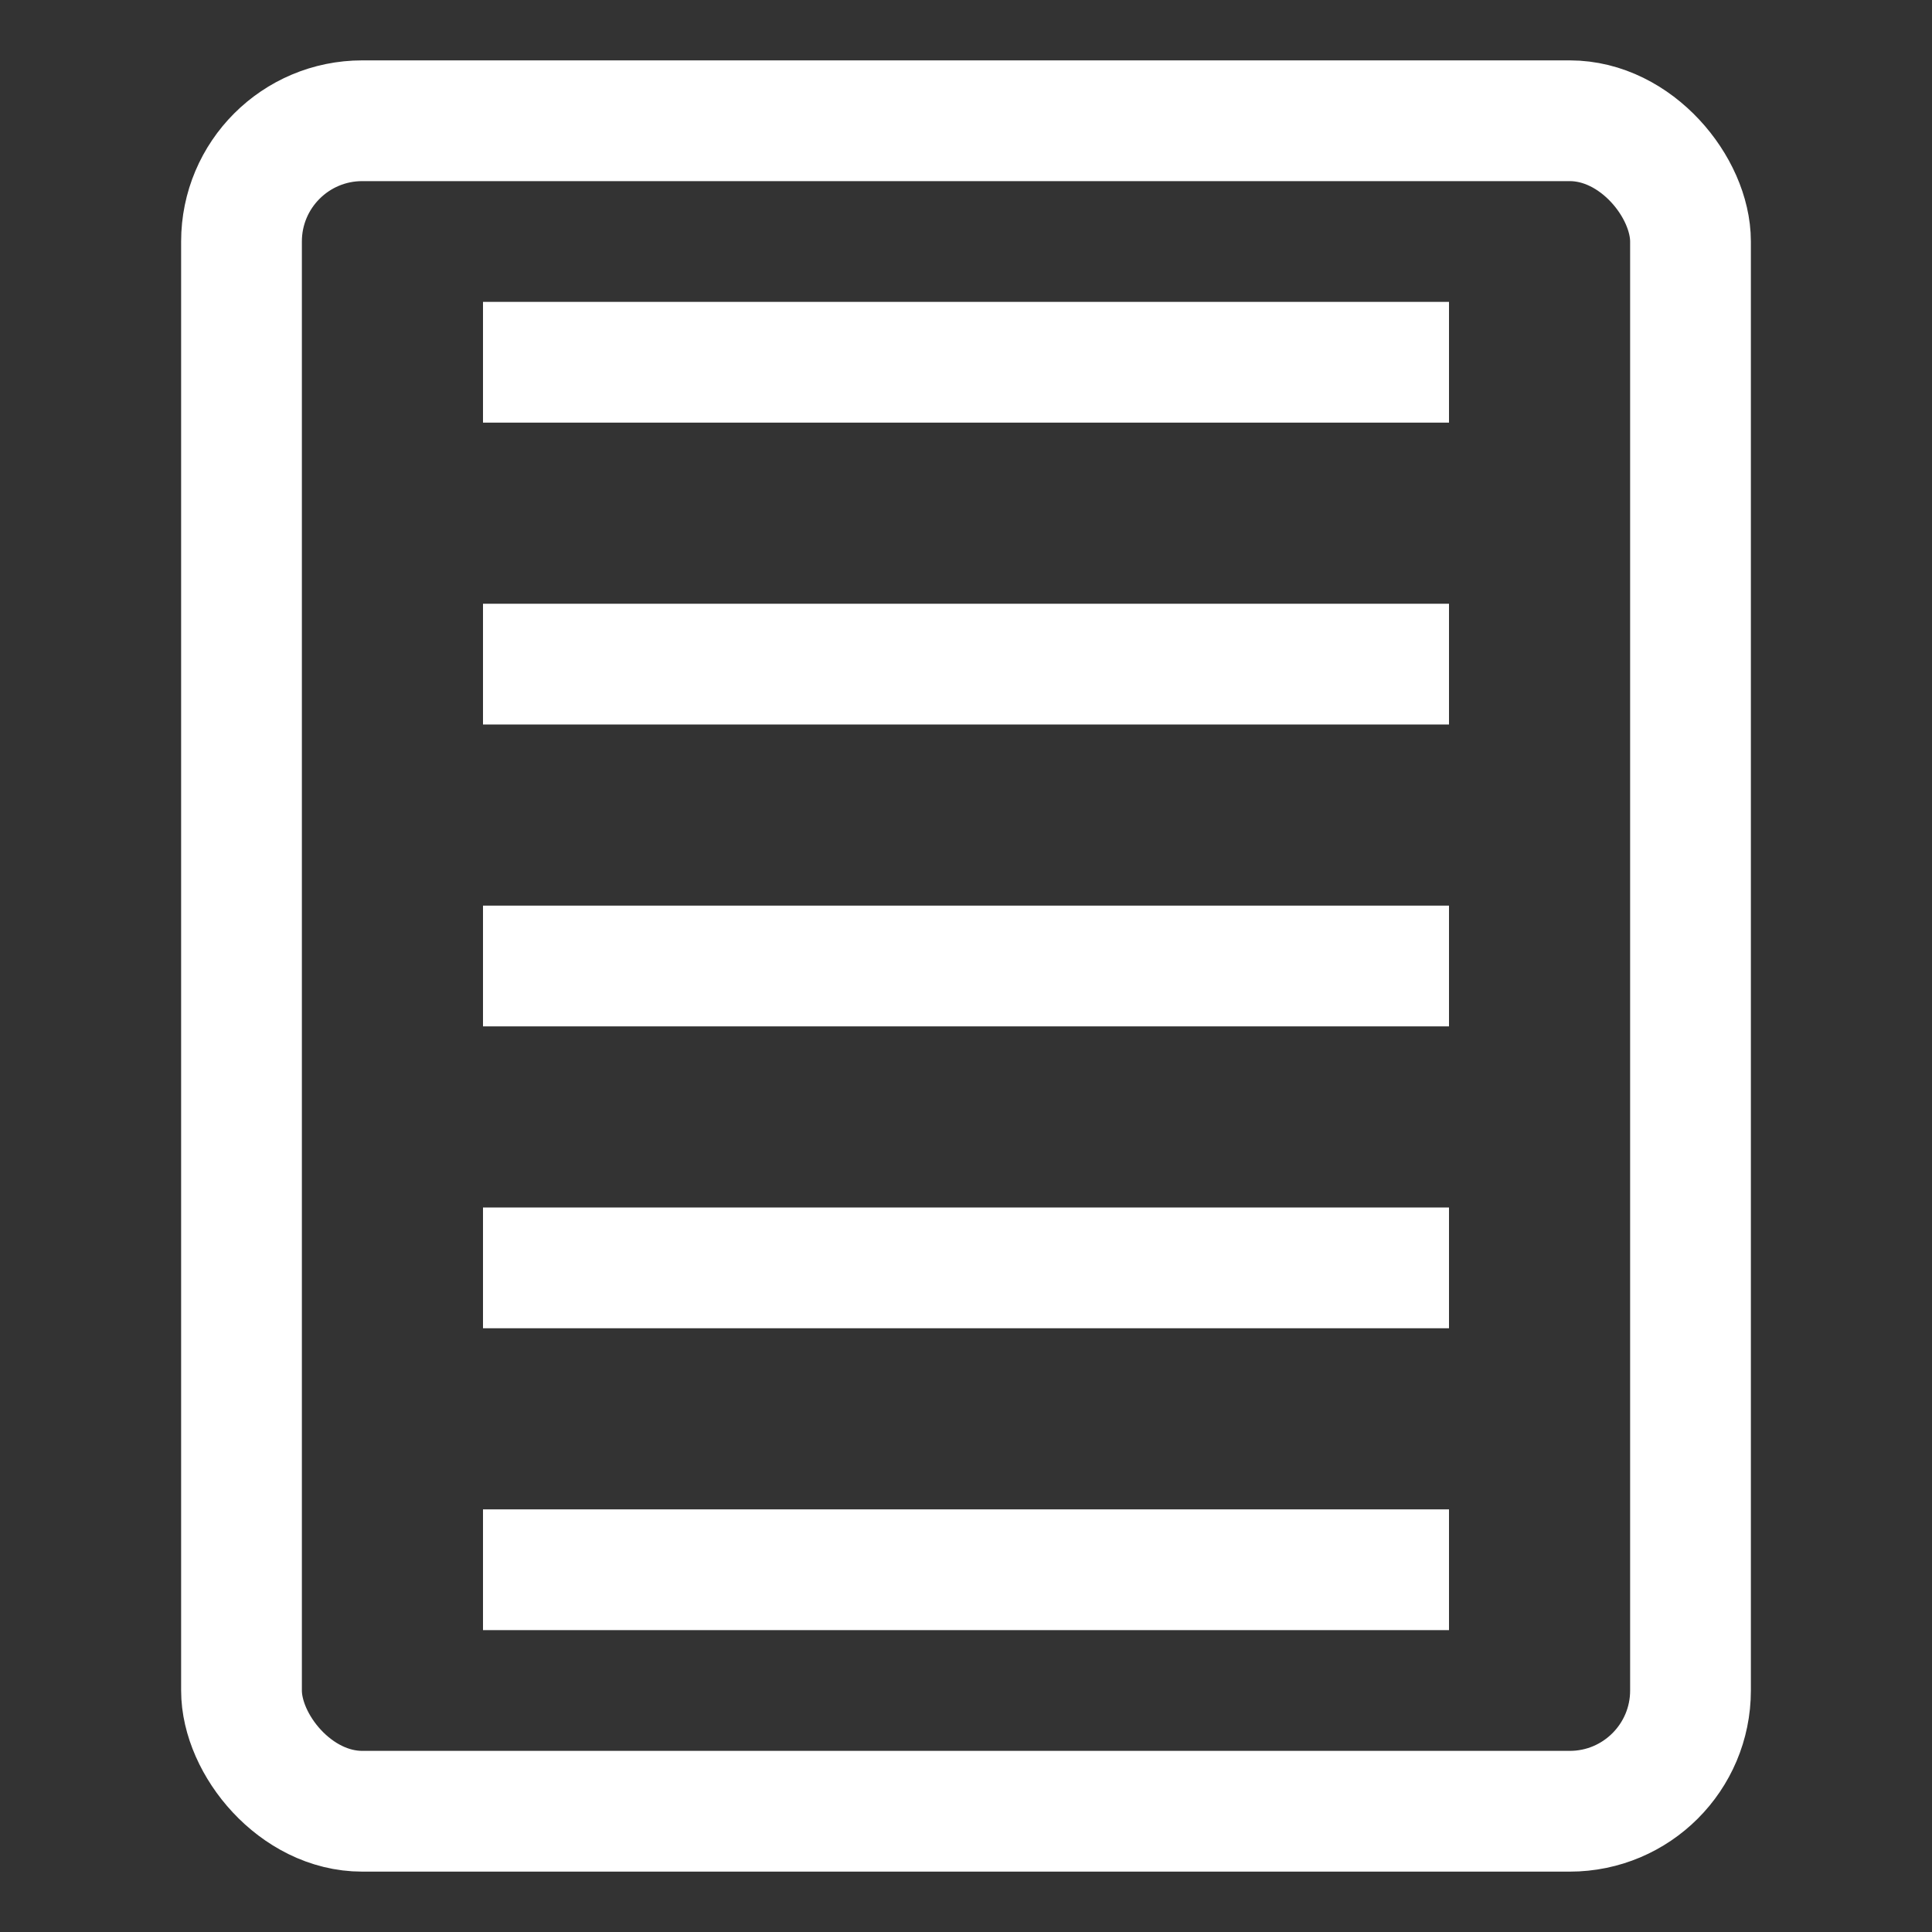 <?xml version="1.0" encoding="UTF-8" standalone="no"?>
<svg
   xmlns:dc="http://purl.org/dc/elements/1.1/"
   xmlns:cc="http://creativecommons.org/ns#"
   xmlns:rdf="http://www.w3.org/1999/02/22-rdf-syntax-ns#"
   xmlns:svg="http://www.w3.org/2000/svg"
   xmlns="http://www.w3.org/2000/svg"
   xmlns:sodipodi="http://sodipodi.sourceforge.net/DTD/sodipodi-0.dtd"
   xmlns:inkscape="http://www.inkscape.org/namespaces/inkscape"
   width="128"
   height="128"
   viewBox="0 0 128 128"
   version="1.1"
   id="svg8"
   inkscape:version="1.0.2 (e86c870879, 2021-01-15, custom)"
   sodipodi:docname="button_log.svg"
   inkscape:export-filename="C:\Users\c.mos\Dev\Unity\images\taiso\UI\button_log.png"
   inkscape:export-xdpi="96"
   inkscape:export-ydpi="96">
  <rect x="0" y="0" width="128" height="128" fill="#333333" stroke="none"/>
  <defs
     id="defs2" />
  <sodipodi:namedview
     id="base"
     pagecolor="#c0c0c0"
     bordercolor="#666666"
     borderopacity="1.0"
     inkscape:pageopacity="0"
     inkscape:pageshadow="2"
     inkscape:zoom="2"
     inkscape:cx="64.668091"
     inkscape:cy="80.213672"
     inkscape:document-units="px"
     inkscape:current-layer="layer1"
     inkscape:document-rotation="0"
     showgrid="true"
     units="px"
     inkscape:window-width="1921"
     inkscape:window-height="1281"
     inkscape:window-x="459"
     inkscape:window-y="17"
     inkscape:window-maximized="0">
    <inkscape:grid
       type="xygrid"
       id="grid833"
       spacingx="8"
       spacingy="8"
       empcolor="#4040ff"
       empopacity="0.322"
       color="#4040ff"
       opacity="0.161" />
  </sodipodi:namedview>
  <g
     inkscape:label="レイヤー 1"
     inkscape:groupmode="layer"
     id="layer1">
    <rect
       style="fill:none;stroke:#ffffff;stroke-width:8;stroke-linejoin:miter;stroke-miterlimit:4;stroke-dasharray:none"
       id="rect833"
       width="96"
       height="112"
       x="16"
       y="8"
       ry="8" />
    <path
       style="fill:none;stroke:#ffffff;stroke-width:8;stroke-miterlimit:4;stroke-dasharray:none"
       d="M 32,24 H 96"
       id="path838" />
    <path
       style="fill:none;stroke:#ffffff;stroke-width:8;stroke-miterlimit:4;stroke-dasharray:none"
       d="M 32,104 H 96"
       id="path840" />
    <path
       style="fill:none;stroke:#ffffff;stroke-width:8;stroke-miterlimit:4;stroke-dasharray:none"
       d="M 32,44 H 96"
       id="path842" />
    <path
       style="fill:none;stroke:#ffffff;stroke-width:8;stroke-miterlimit:4;stroke-dasharray:none"
       d="M 32,84 H 96"
       id="path844" />
    <path
       style="fill:none;stroke:#ffffff;stroke-width:8;stroke-miterlimit:4;stroke-dasharray:none"
       d="M 32,64 H 96"
       id="path846" />
  </g>
</svg>

